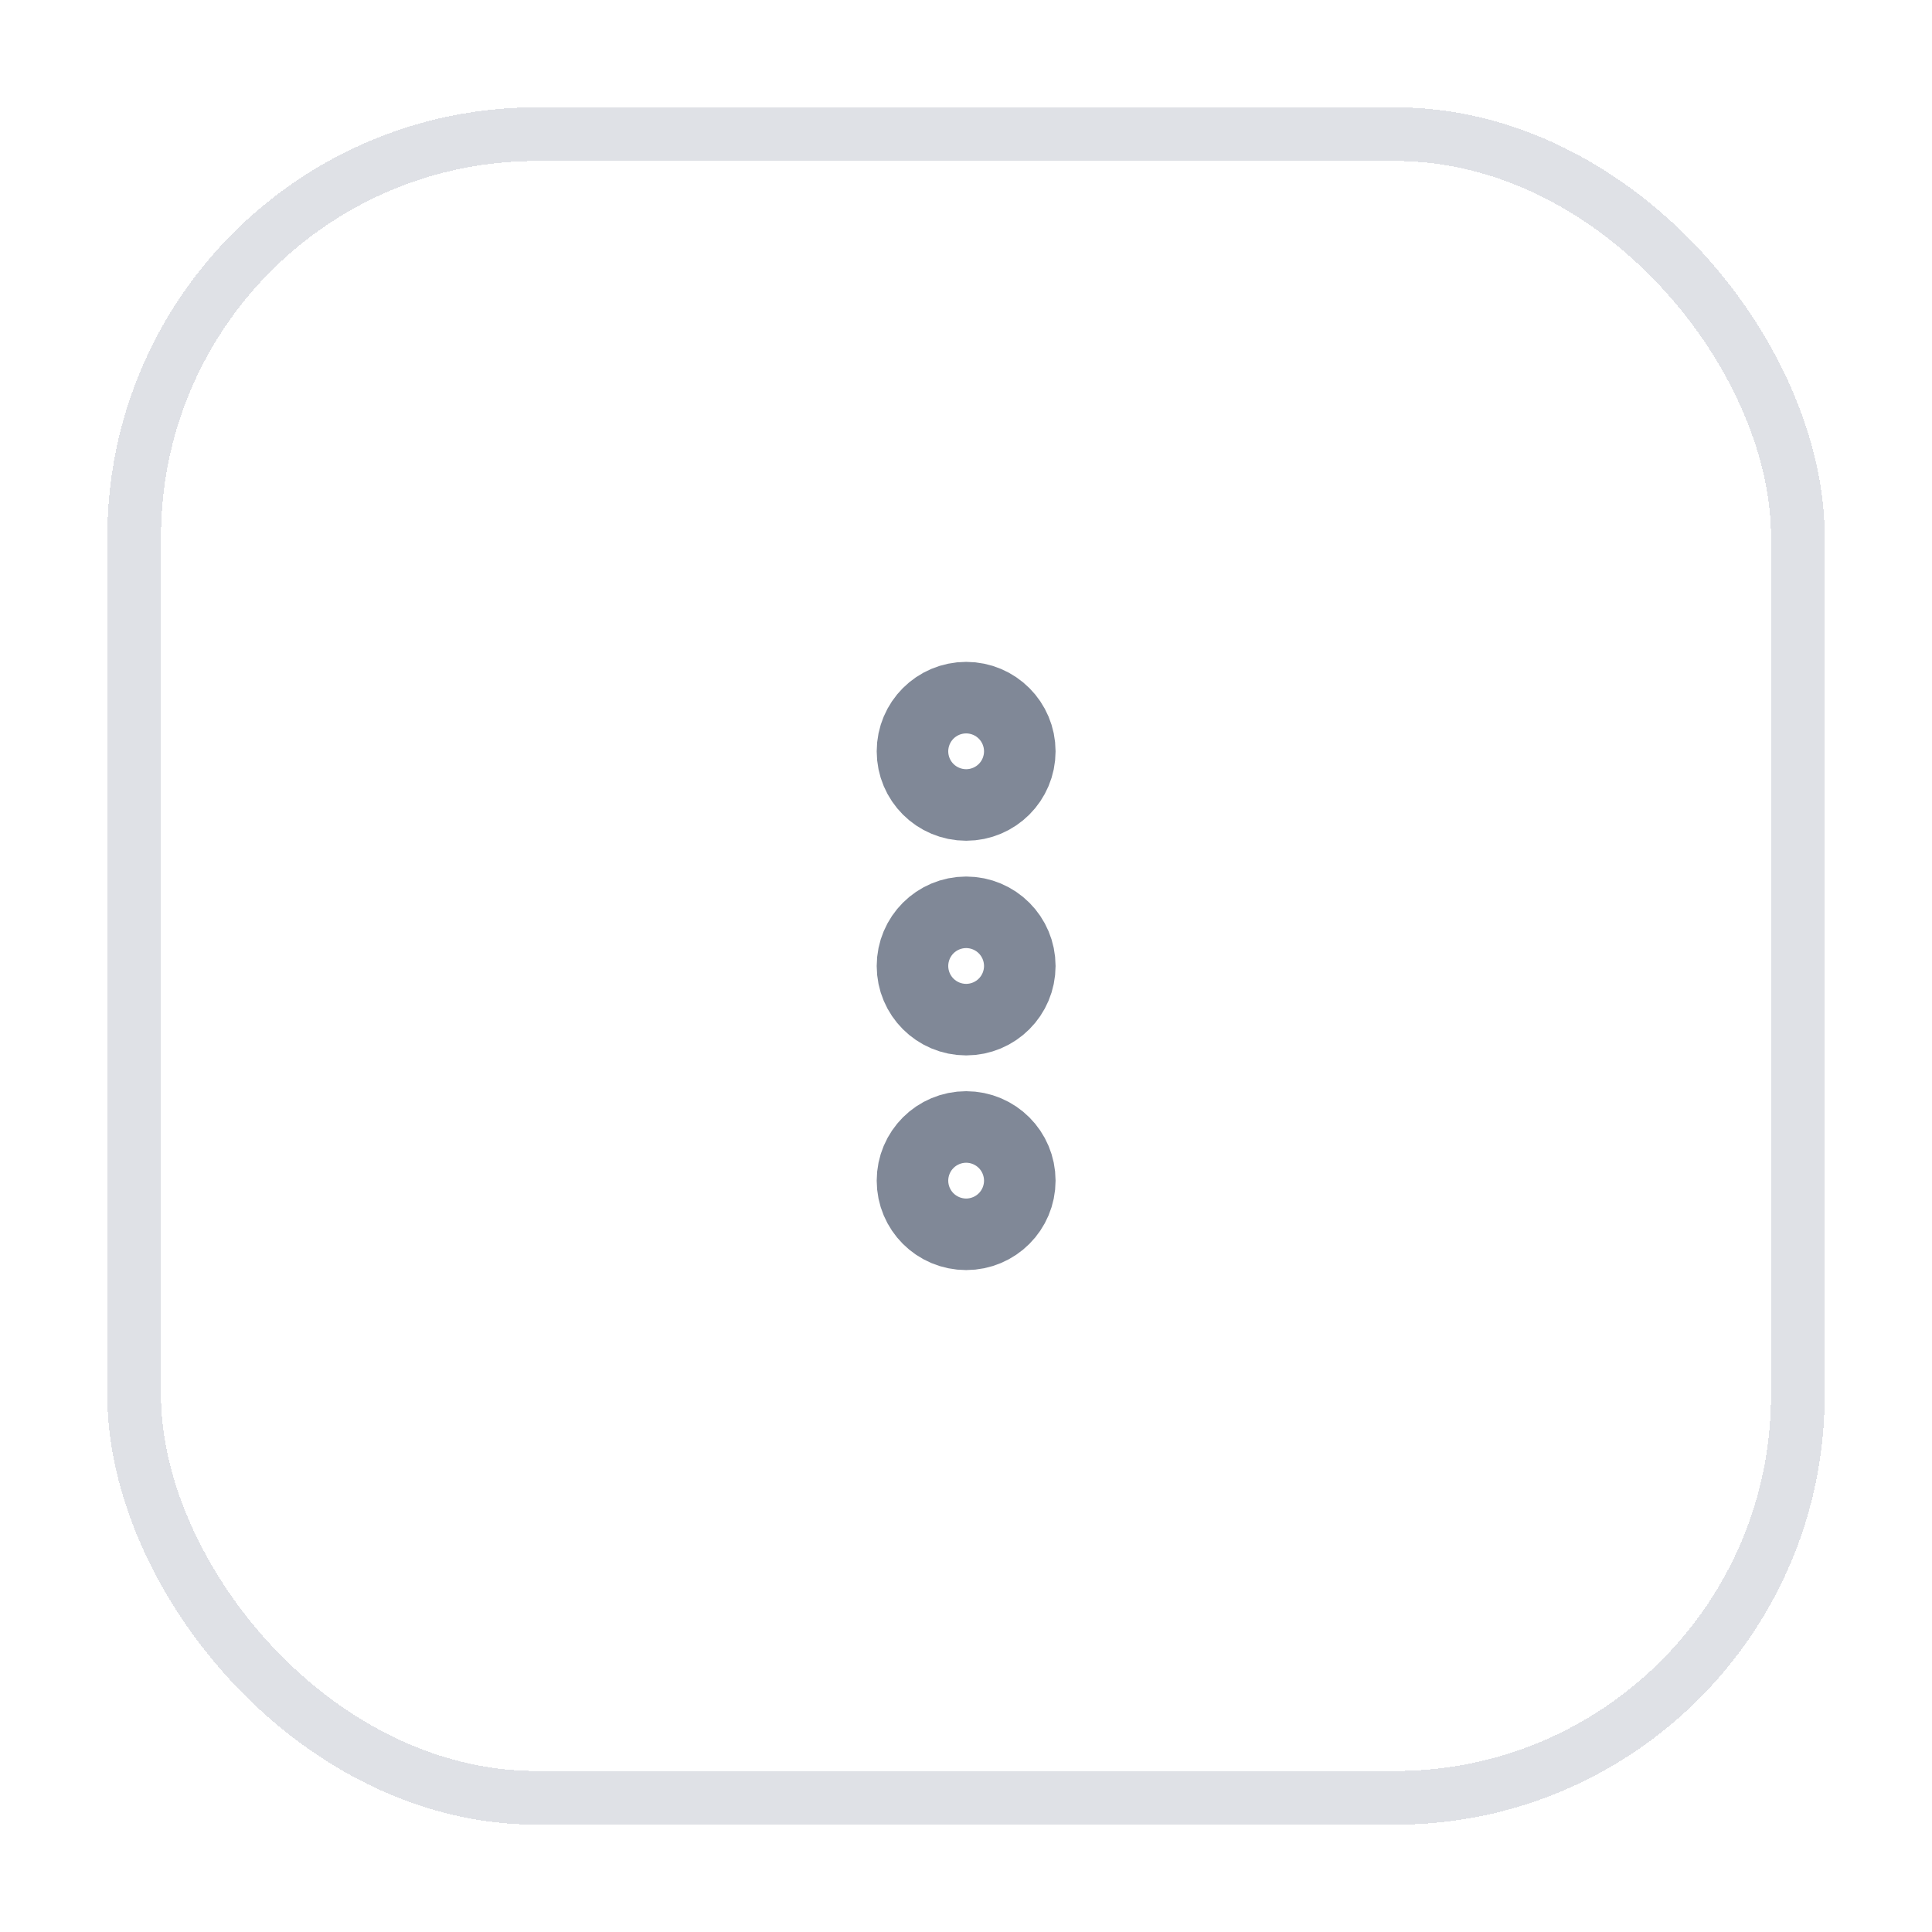 <svg width="36" height="36" viewBox="0 0 36 36" fill="none" xmlns="http://www.w3.org/2000/svg">
<g filter="url(#filter0_d_5718_10838)">
<rect x="2" y="1" width="32" height="32" rx="8" fill="white" shape-rendering="crispEdges"/>
<rect x="2.5" y="1.5" width="31" height="31" rx="7.5" stroke="#DFE1E6" shape-rendering="crispEdges"/>
<path d="M18.003 17.666C17.634 17.666 17.336 17.368 17.336 17C17.336 16.631 17.634 16.333 18.003 16.333C18.371 16.333 18.669 16.631 18.669 17C18.669 17.368 18.371 17.666 18.003 17.666Z" stroke="#808897" stroke-width="2"/>
<path d="M18.003 13.666C17.634 13.666 17.336 13.368 17.336 13C17.336 12.632 17.634 12.333 18.003 12.333C18.371 12.333 18.669 12.632 18.669 13C18.669 13.368 18.371 13.666 18.003 13.666Z" stroke="#808897" stroke-width="2"/>
<path d="M18.003 21.666C17.634 21.666 17.336 21.368 17.336 21C17.336 20.631 17.634 20.333 18.003 20.333C18.371 20.333 18.669 20.631 18.669 21C18.669 21.368 18.371 21.666 18.003 21.666Z" stroke="#808897" stroke-width="2"/>
</g>
<defs>
<filter id="filter0_d_5718_10838" x="0" y="0" width="36" height="36" filterUnits="userSpaceOnUse" color-interpolation-filters="sRGB">
<feFlood flood-opacity="0" result="BackgroundImageFix"/>
<feColorMatrix in="SourceAlpha" type="matrix" values="0 0 0 0 0 0 0 0 0 0 0 0 0 0 0 0 0 0 127 0" result="hardAlpha"/>
<feOffset dy="1"/>
<feGaussianBlur stdDeviation="1"/>
<feComposite in2="hardAlpha" operator="out"/>
<feColorMatrix type="matrix" values="0 0 0 0 0.051 0 0 0 0 0.051 0 0 0 0 0.071 0 0 0 0.06 0"/>
<feBlend mode="normal" in2="BackgroundImageFix" result="effect1_dropShadow_5718_10838"/>
<feBlend mode="normal" in="SourceGraphic" in2="effect1_dropShadow_5718_10838" result="shape"/>
</filter>
</defs>
</svg>
